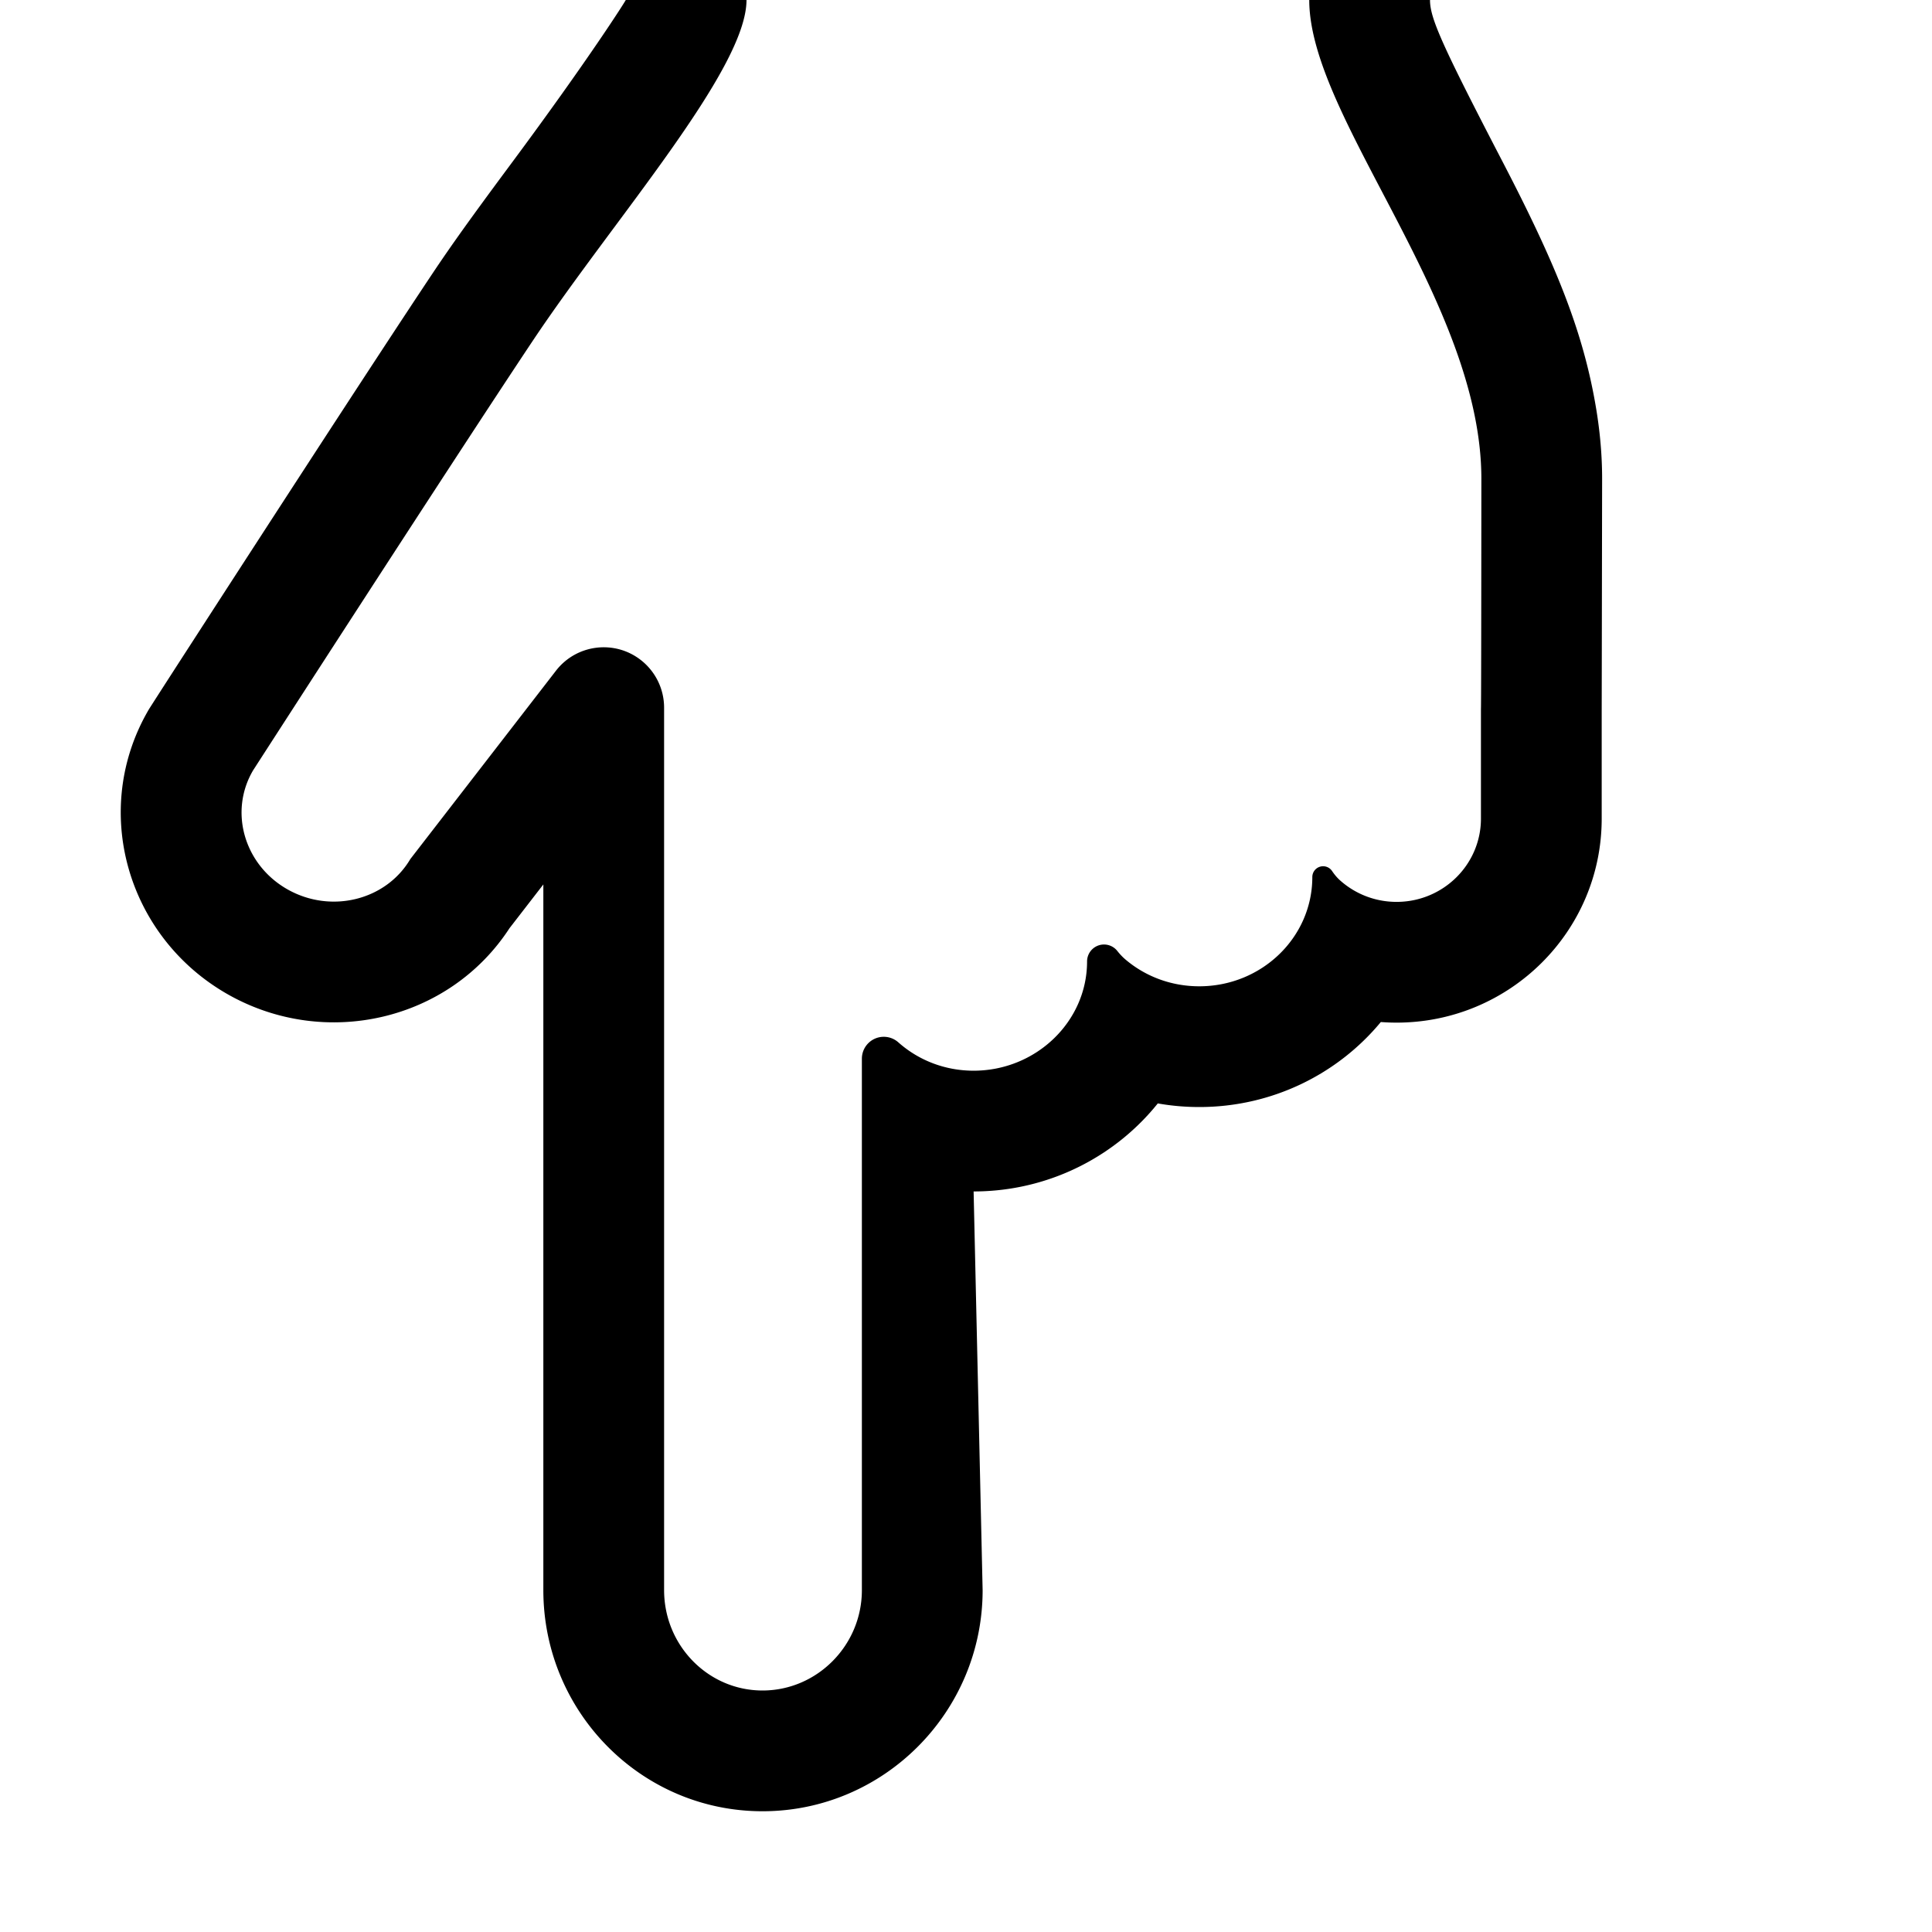 <svg width="64" height="64" viewBox="0 0 1024 1024" xmlns="http://www.w3.org/2000/svg"><path d="M520.812 842.794l-4.776-211.302c1.599 0 3.191-.03 4.776-.09 37.402-1.405 70.918-19.238 92.841-46.569a126.228 126.228 0 0 0 21.98 1.919c38.656 0 73.426-17.491 96.227-45.055 2.761.209 5.55.316 8.363.316 59.854 0 108.709-48.246 108.709-108.156v-56.605l.224-123.455c0-12.135-1.055-24.362-3.082-36.725-6.763-41.248-21.52-77.148-49.734-131.471C764.051 23.43 757.931 9.559 757.931-.001v-64H331.663v64c0 .368-19.311 30.893-60.265 86.1l-2.969 4.004c-18.218 24.584-29.028 39.606-39.415 55.185-14.651 21.974-37.168 56.351-65.492 99.905a41835.102 41835.102 0 0 0-57.552 88.772c-11.528 17.827-20.481 31.695-26.921 41.773-31.436 53.241-11.797 121.078 41.952 151.423 51.487 29.035 117.066 13.927 149.041-35.188l17.943-23.204v374.025C287.985 907.236 339.726 960 404.16 960c64.358 0 116.653-52.663 116.653-117.206zm264.12-466.979v58.044c0 24.385-20.025 44.156-44.709 44.156-11.573 0-22.117-4.348-30.051-11.481-1.452-1.306-2.84-2.937-4.163-4.892a5.716 5.716 0 0 0-10.451 3.202c0 31.986-26.819 57.91-59.925 57.91-15.016 0-28.644-5.333-39.053-14.147-1.52-1.287-2.989-2.823-4.404-4.608a8.977 8.977 0 0 0-16.005 5.584c0 31.986-27.178 57.91-60.135 57.91-15.439 0-29.411-5.693-39.901-15.031a11.603 11.603 0 0 0-7.716-2.937c-6.409 0-11.604 5.195-11.604 11.604h-.003v281.666c0 29.388-23.833 53.206-52.653 53.206-28.805 0-52.175-23.833-52.175-53.206v-467.72a32 32 0 0 0-12.425-25.315c-13.981-10.811-34.078-8.241-44.889 5.74l-77.186 99.818c-12.917 21.877-42.036 29.074-65.047 16.098-23.011-12.992-31.195-41.259-18.278-63.136 0 0 105.172-163.096 148.104-227.487S395.663 36.975 395.663.001h298.268c0 62.419 91.225 159.916 91.225 253.798-.05 80.896-.124 121.568-.224 122.016z"/></svg>